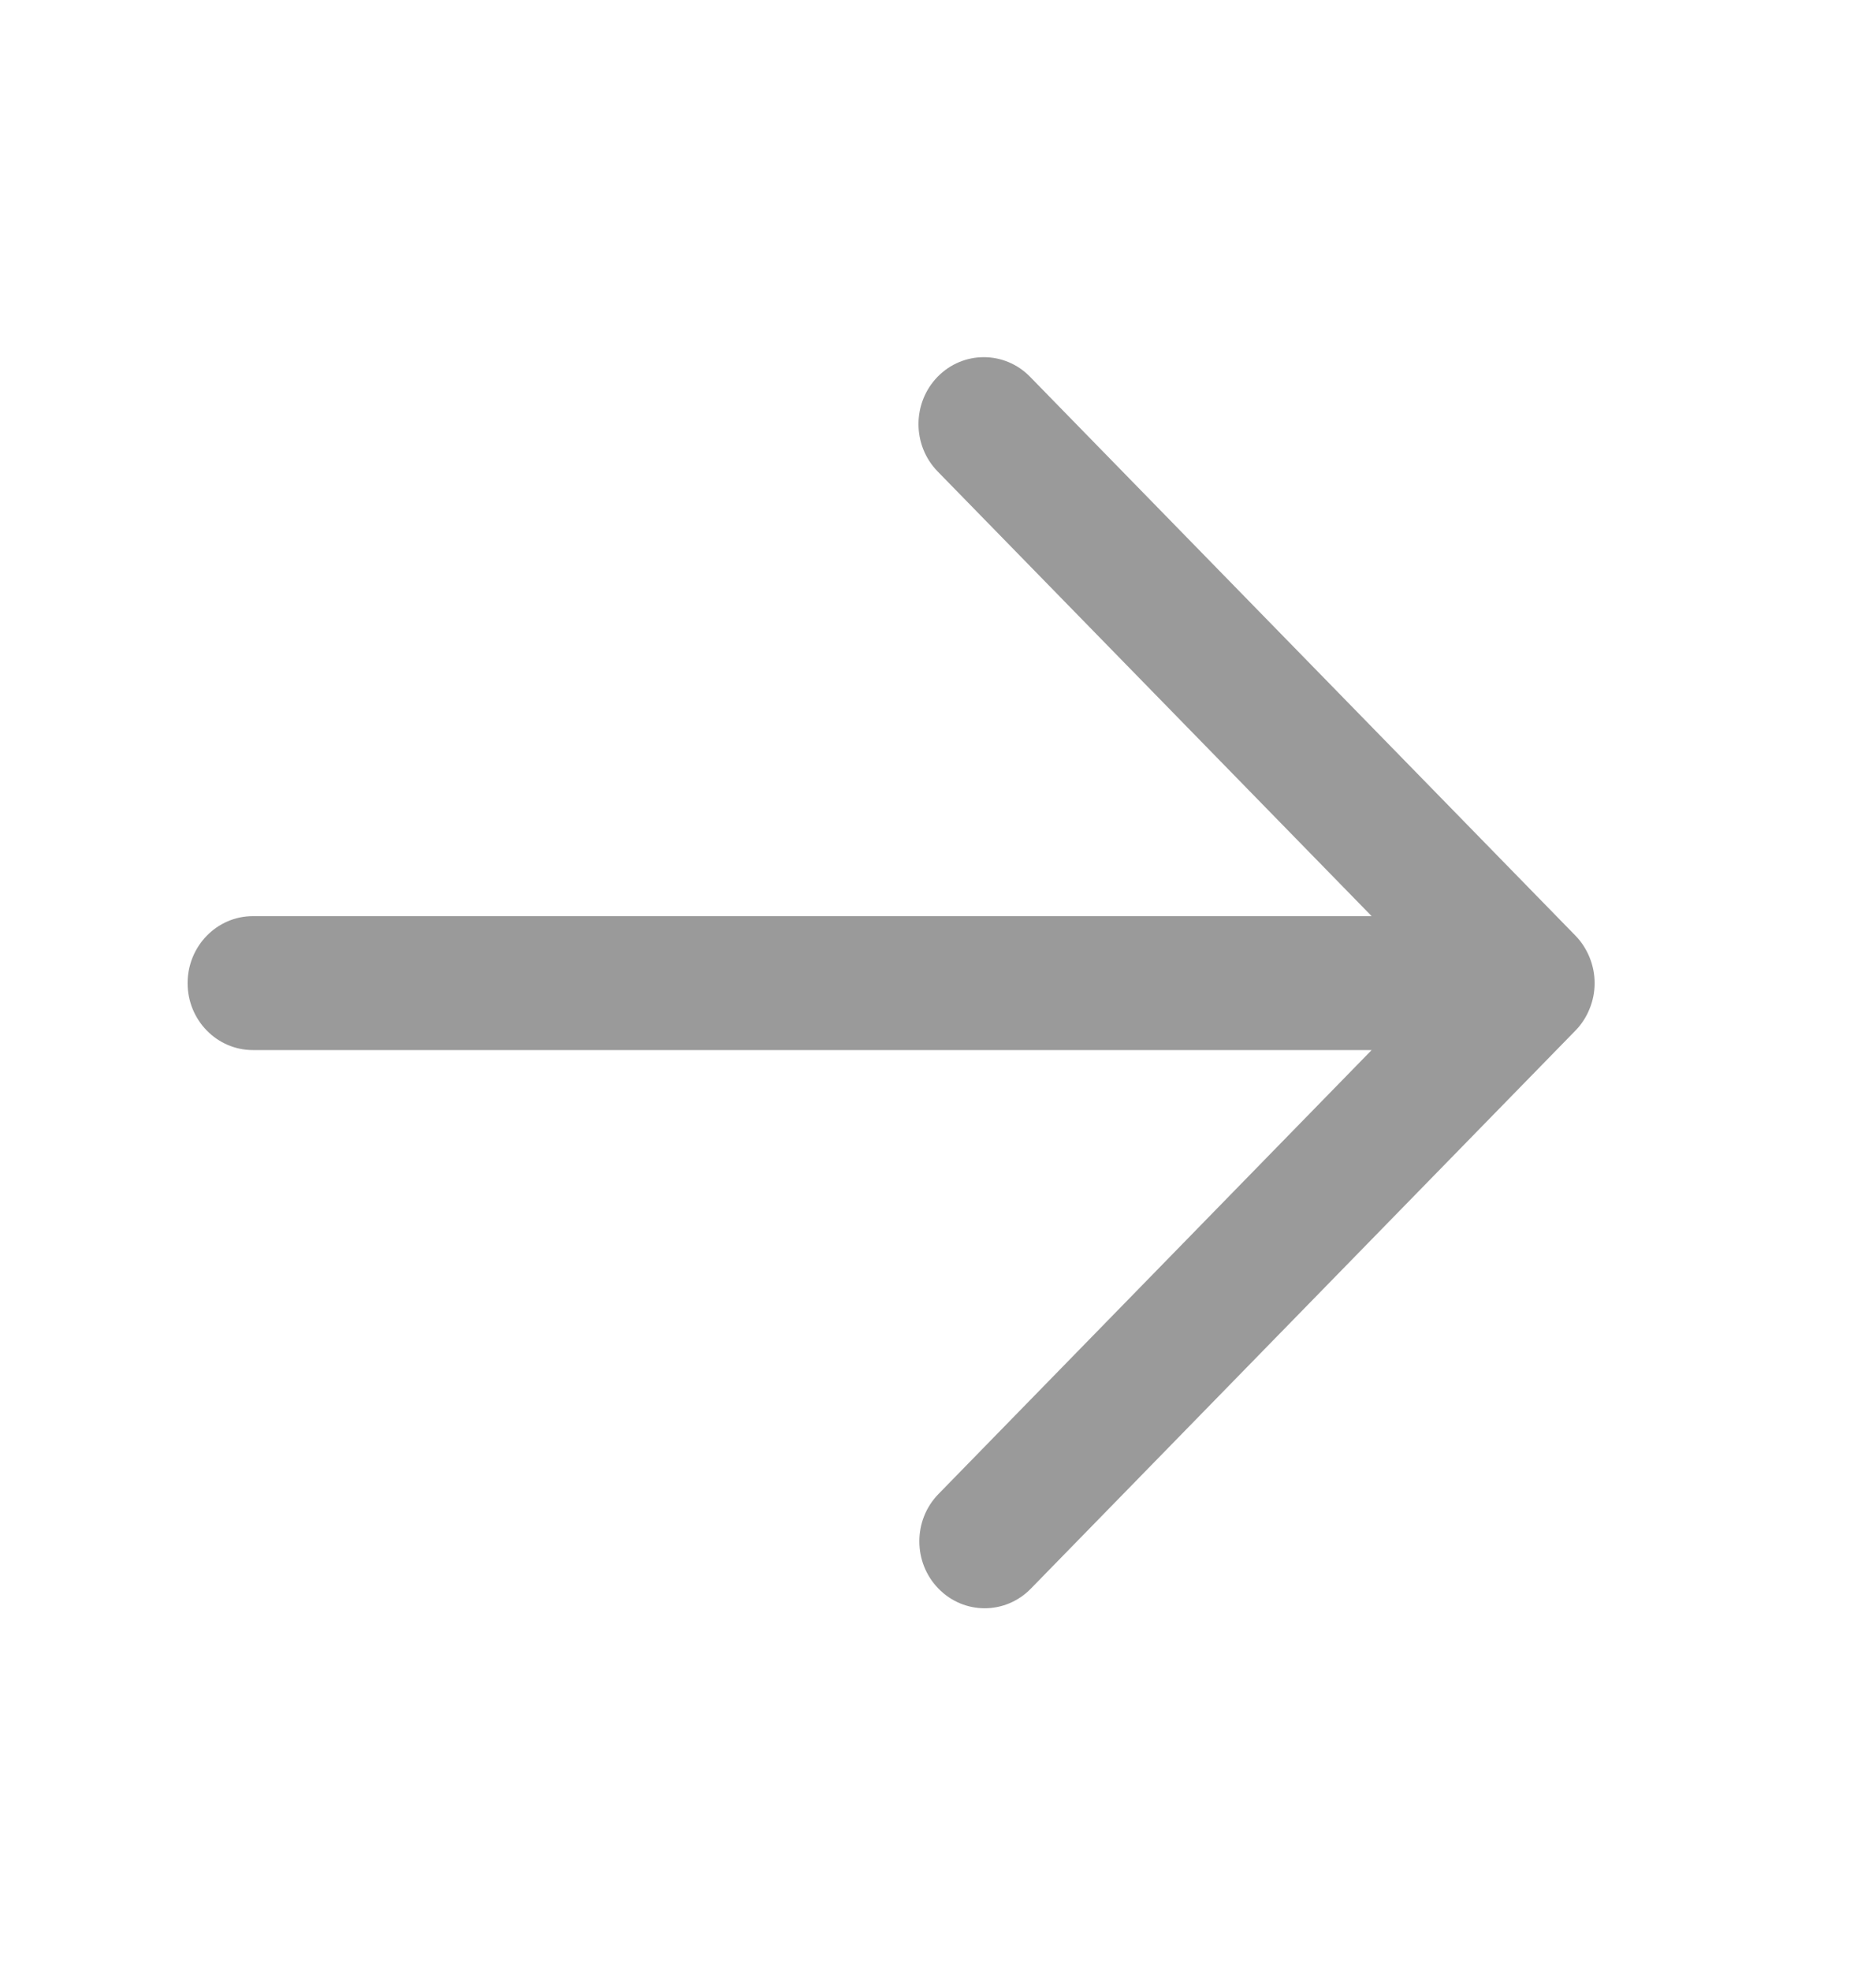 <svg width="20" height="21" viewBox="0 0 20 21" fill="none" xmlns="http://www.w3.org/2000/svg">
<path d="M16.947 10.747C16.912 10.835 16.861 10.913 16.797 10.979L10.99 16.926C10.718 17.205 10.277 17.205 10.005 16.926C9.733 16.648 9.733 16.196 10.005 15.918L14.623 11.188L2.696 11.188C2.312 11.188 2 10.869 2 10.475C2 10.081 2.312 9.761 2.696 9.761L14.623 9.761L9.996 5.023C9.724 4.744 9.724 4.293 9.996 4.014C10.268 3.736 10.709 3.736 10.981 4.014L16.797 9.97C16.861 10.036 16.912 10.115 16.947 10.202C17.018 10.377 17.018 10.573 16.947 10.747Z" fill="#9A9A9A"/>
</svg>
